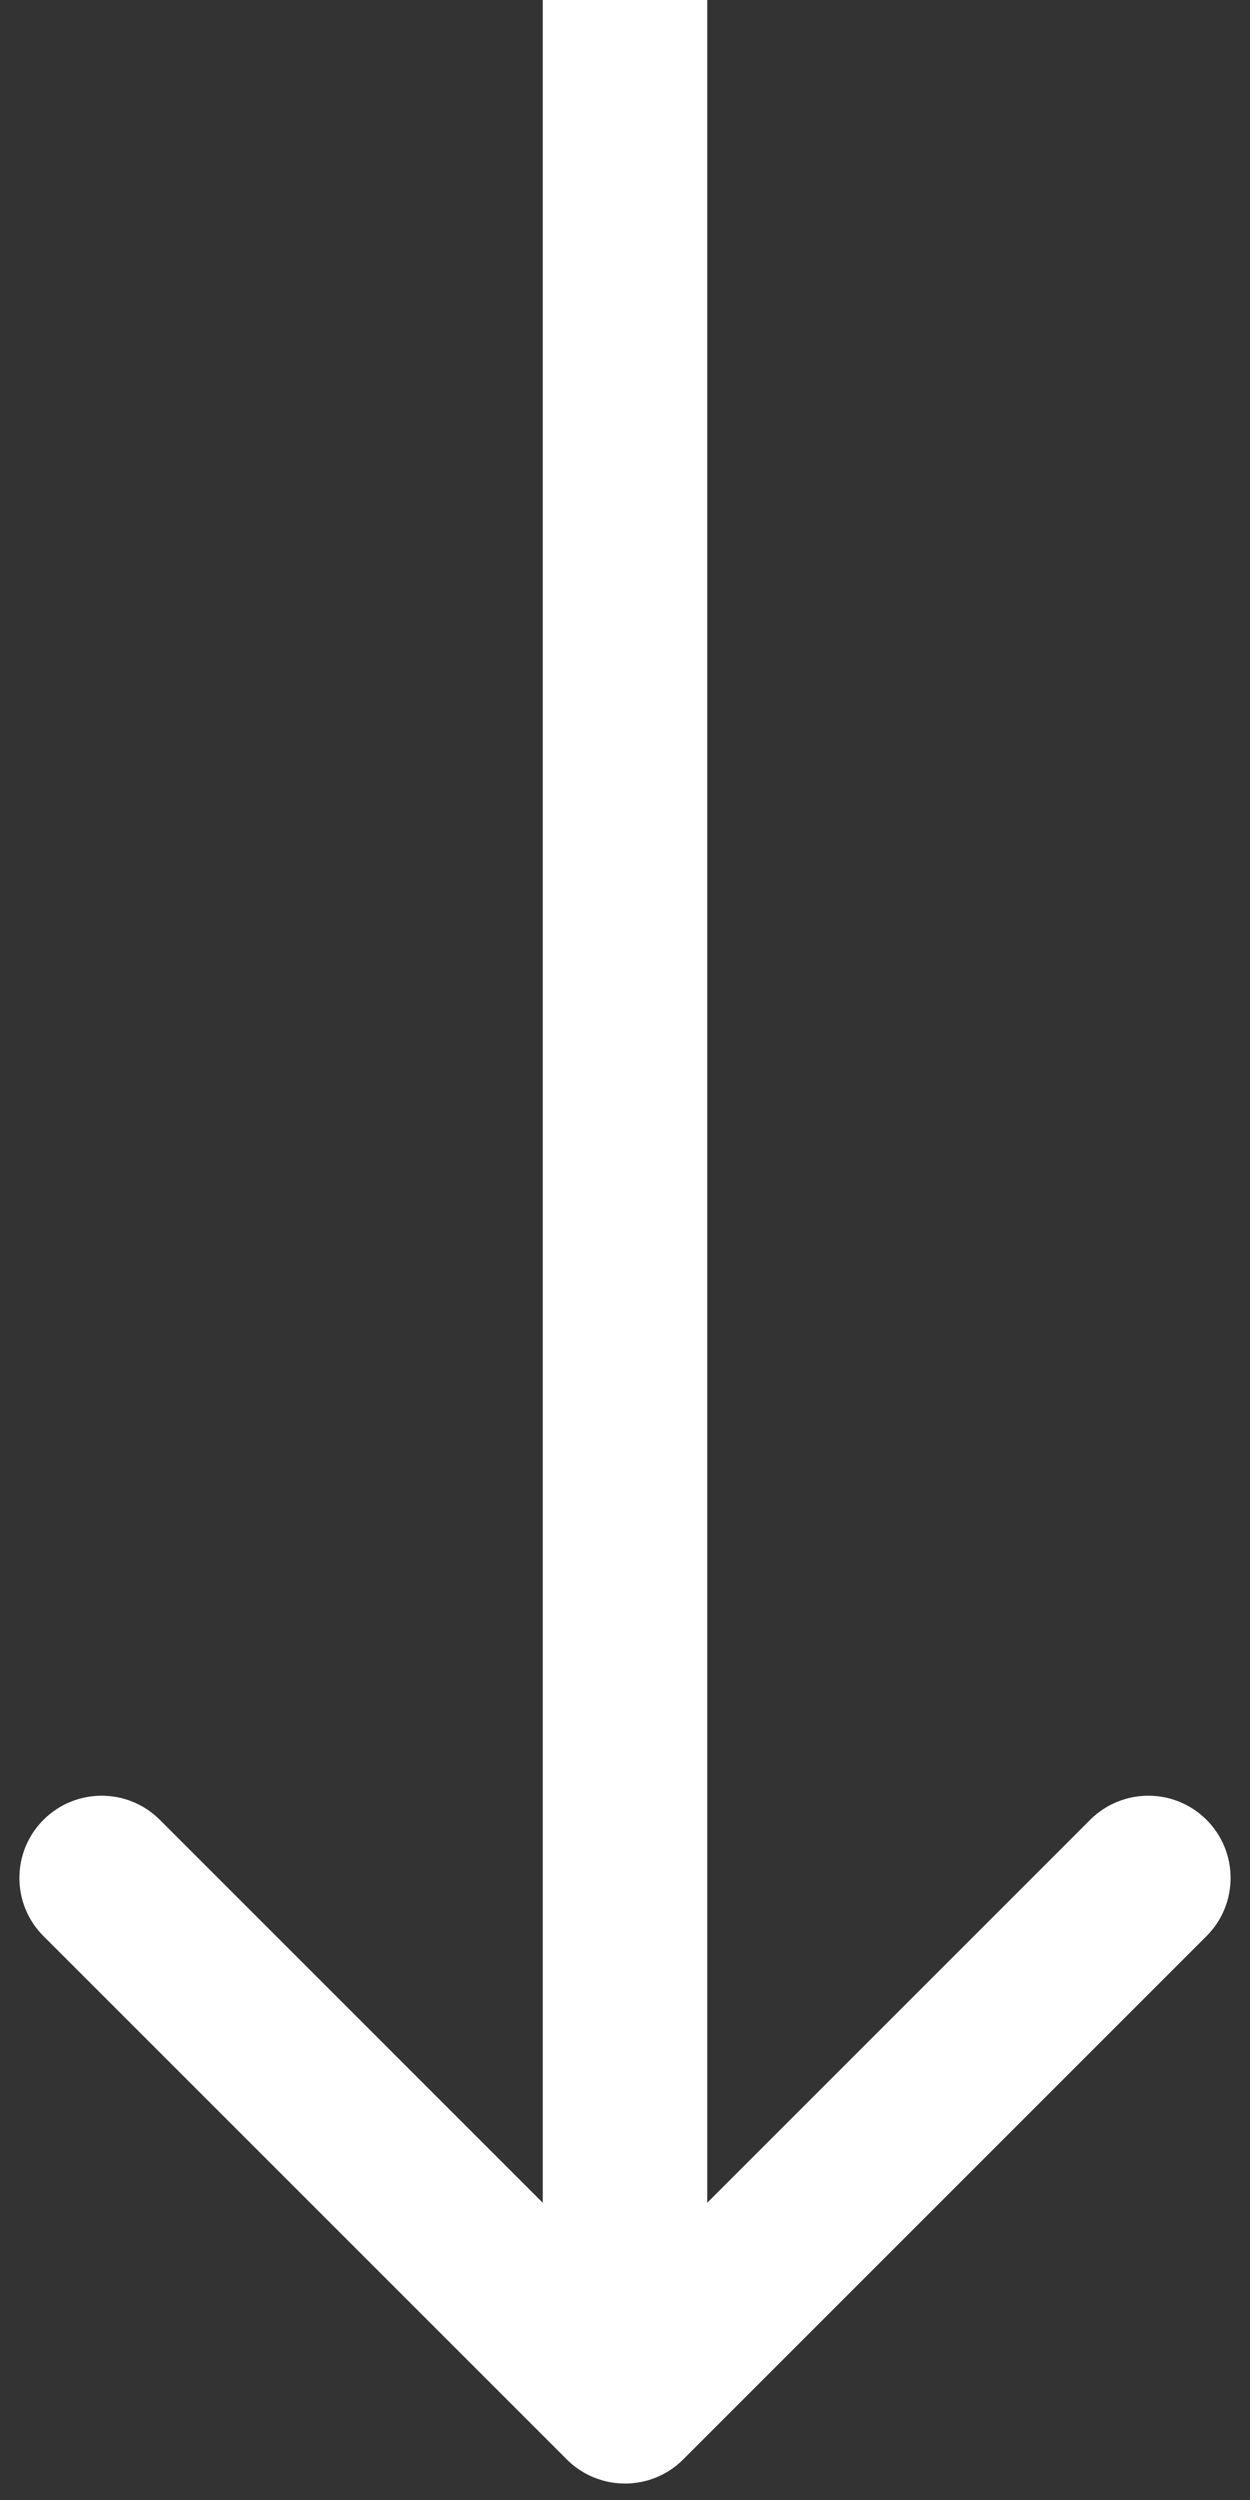 <svg width="38" height="76" viewBox="0 0 38 76" fill="none" xmlns="http://www.w3.org/2000/svg">
<rect x="0" y="0" width="38" height="76" fill="#333333" stroke="none"/>
<path d="M17.232 74.768C18.209 75.744 19.791 75.744 20.768 74.768L36.678 58.858C37.654 57.882 37.654 56.299 36.678 55.322C35.701 54.346 34.118 54.346 33.142 55.322L19 69.465L4.858 55.322C3.882 54.346 2.299 54.346 1.322 55.322C0.346 56.299 0.346 57.882 1.322 58.858L17.232 74.768ZM16.5 -1.09278e-07L16.5 73L21.5 73L21.5 1.09278e-07L16.5 -1.09278e-07Z" fill="white"/>
</svg>
